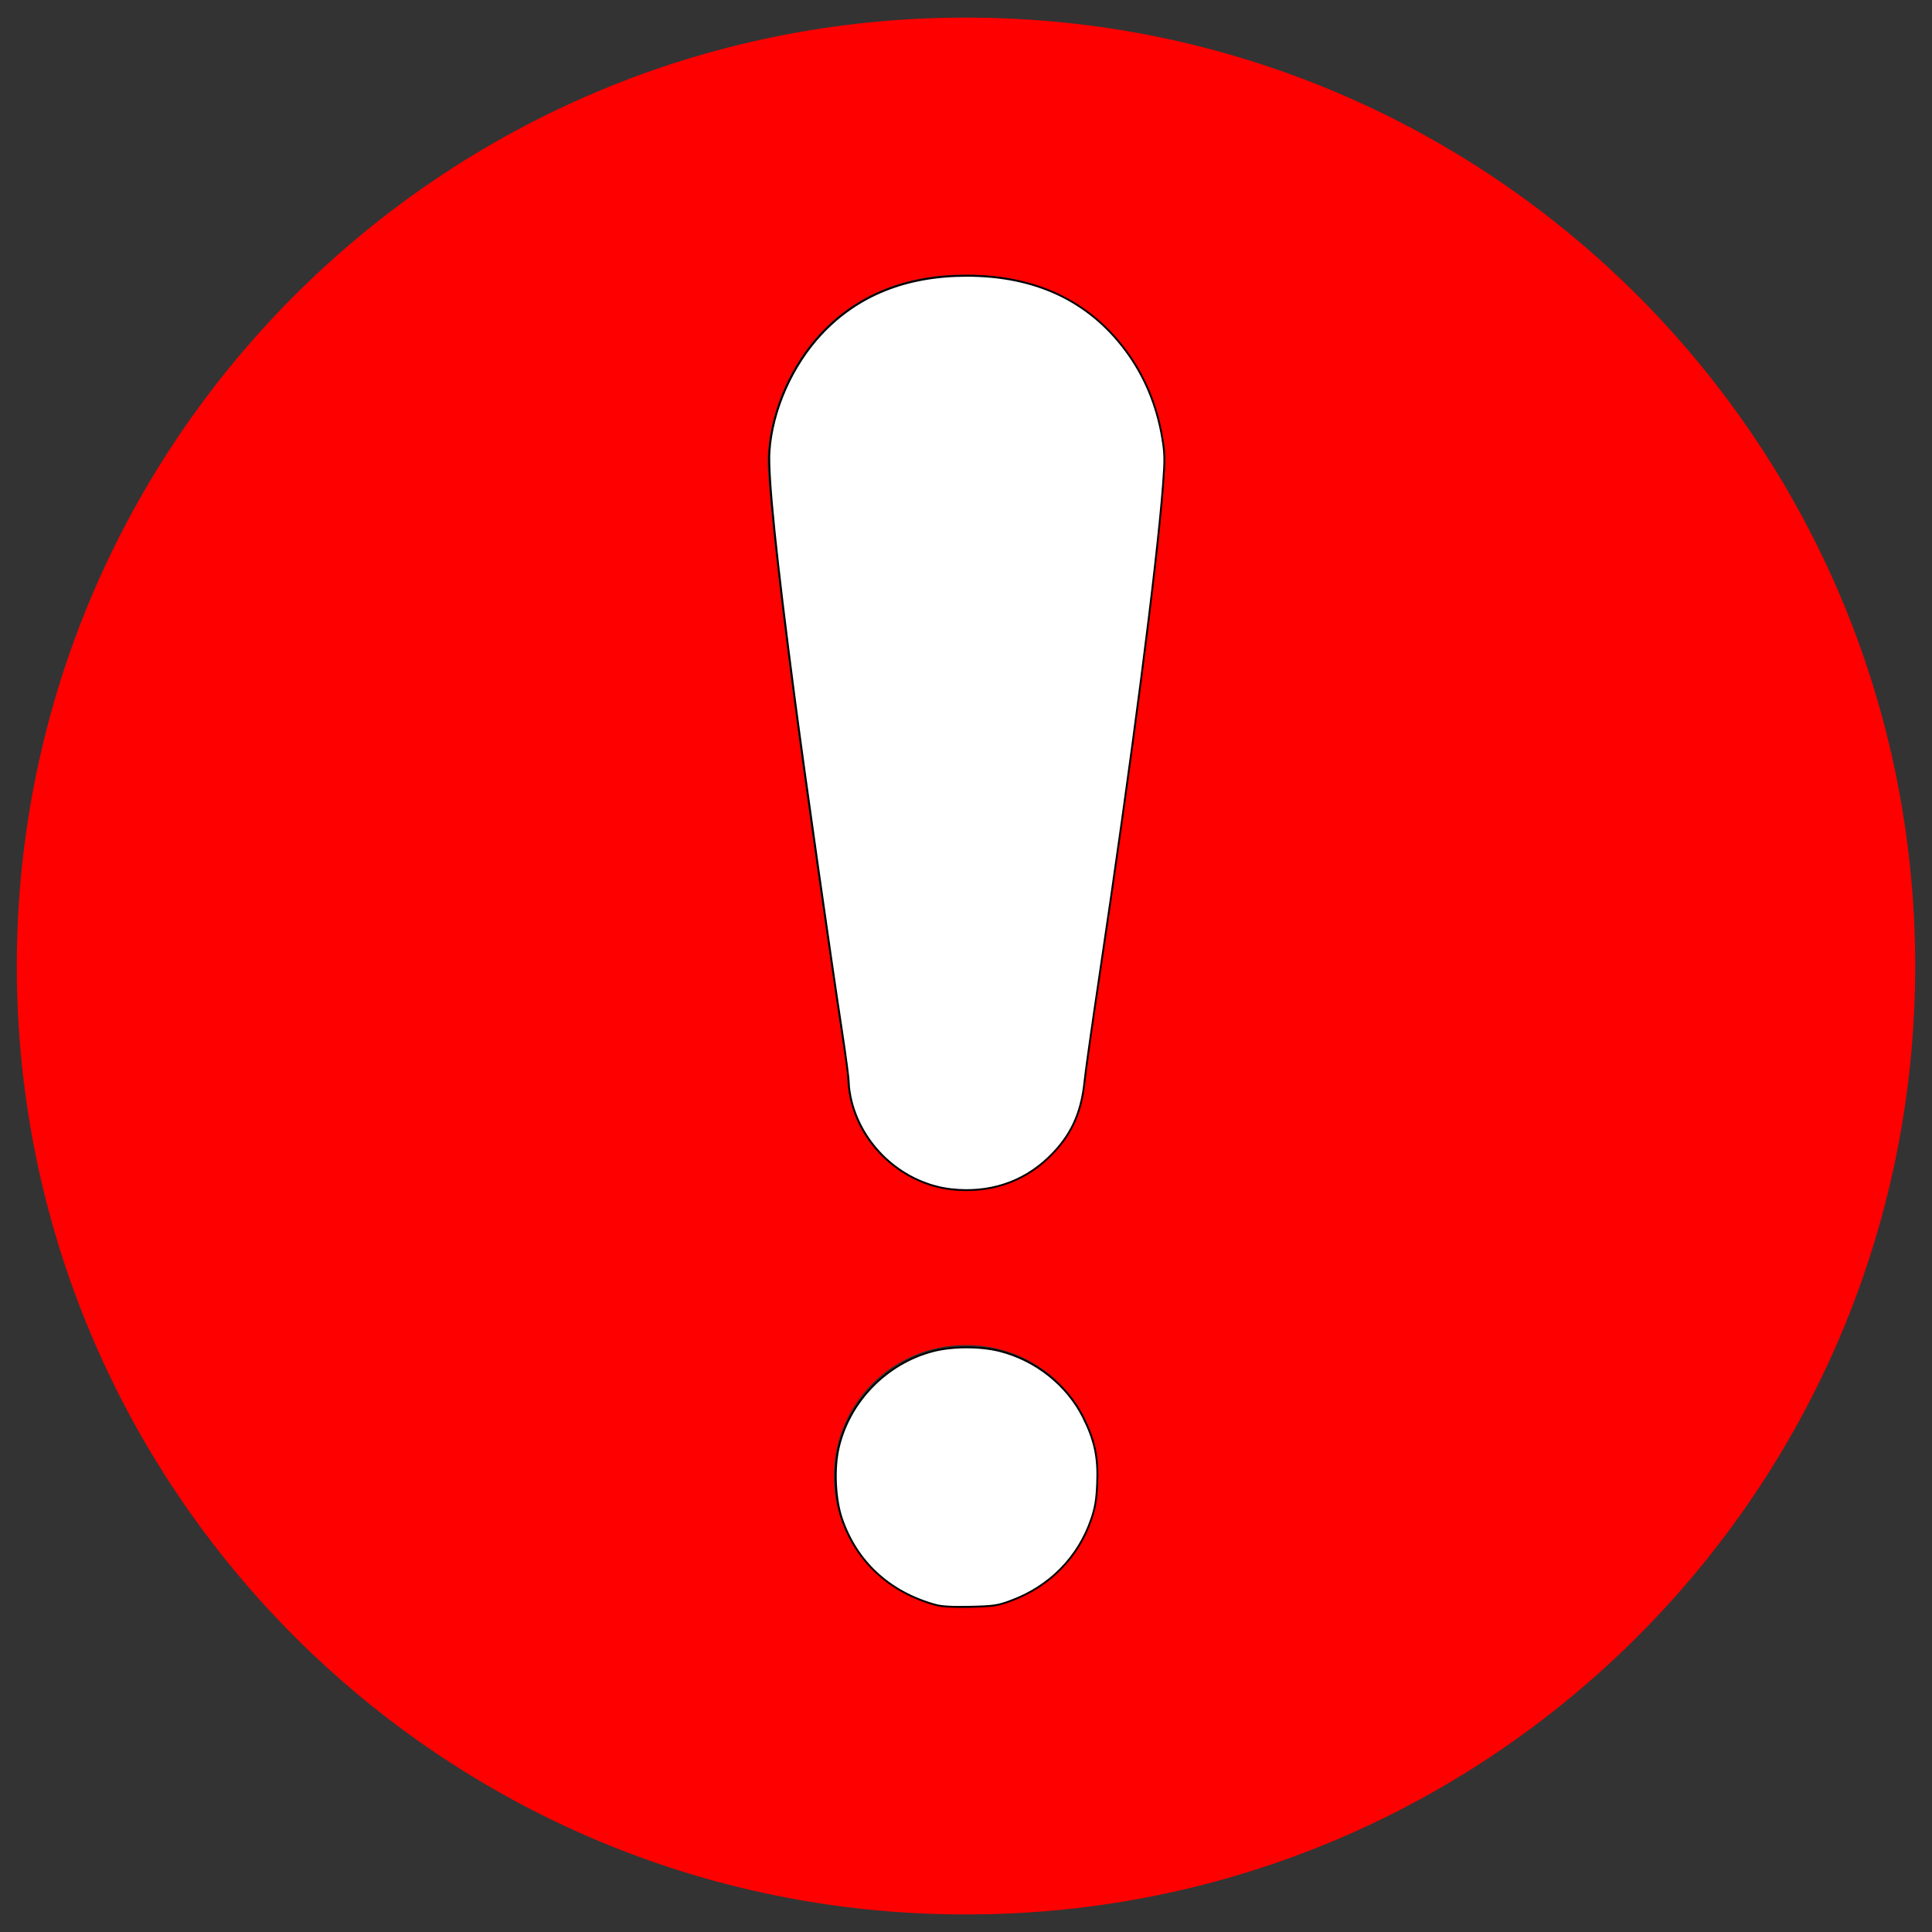 <?xml version="1.0" encoding="UTF-8" standalone="no"?>
<!-- Uploaded to: SVG Repo, www.svgrepo.com, Transformed by: SVG Repo Mixer Tools -->

<svg
   fill="red"
   version="1.1"
   id="Capa_1"
   width="199px"
   height="199px"
   viewBox="-0.91 -0.91 47.13 47.13"
   xml:space="preserve"
   stroke="red"
   sodipodi:docname="spoiler.svg"
   inkscape:version="1.3.2 (091e20e, 2023-11-25)"
   xmlns:inkscape="http://www.inkscape.org/namespaces/inkscape"
   xmlns:sodipodi="http://sodipodi.sourceforge.net/DTD/sodipodi-0.dtd"
   xmlns="http://www.w3.org/2000/svg"
   xmlns:svg="http://www.w3.org/2000/svg"><rect x="-0.91" y="-0.91" width="47.13" height="47.13" fill="#333333" stroke="none"/><defs
   id="defs1" /><sodipodi:namedview
   id="namedview1"
   pagecolor="#ffffff"
   bordercolor="#000000"
   borderopacity="0.25"
   inkscape:showpageshadow="2"
   inkscape:pageopacity="0.0"
   inkscape:pagecheckerboard="0"
   inkscape:deskcolor="#d1d1d1"
   inkscape:zoom="5.2311558"
   inkscape:cx="99.404419"
   inkscape:cy="99.5"
   inkscape:window-width="1392"
   inkscape:window-height="1212"
   inkscape:window-x="32"
   inkscape:window-y="25"
   inkscape:window-maximized="0"
   inkscape:current-layer="Capa_1" />

<g
   id="SVGRepo_bgCarrier"
   stroke-width="0" />

<g
   id="SVGRepo_tracerCarrier"
   stroke-linecap="round"
   stroke-linejoin="round" />

<g
   id="SVGRepo_iconCarrier"> <g
   id="g1"> <path
   d="M22.675,0.02c-0.006,0-0.014,0.001-0.02,0.001c-0.007,0-0.013-0.001-0.02-0.001C10.135,0.02,0,10.154,0,22.656 c0,12.5,10.135,22.635,22.635,22.635c0.007,0,0.013,0,0.02,0c0.006,0,0.014,0,0.02,0c12.5,0,22.635-10.135,22.635-22.635 C45.311,10.154,35.176,0.02,22.675,0.02z M22.675,38.811c-0.006,0-0.014-0.001-0.02-0.001c-0.007,0-0.013,0.001-0.02,0.001 c-2.046,0-3.705-1.658-3.705-3.705c0-2.045,1.659-3.703,3.705-3.703c0.007,0,0.013,0,0.02,0c0.006,0,0.014,0,0.02,0 c2.045,0,3.706,1.658,3.706,3.703C26.381,37.152,24.723,38.811,22.675,38.811z M27.988,10.578 c-0.242,3.697-1.932,14.692-1.932,14.692c0,1.854-1.519,3.356-3.373,3.356c-0.01,0-0.02,0-0.029,0c-0.009,0-0.02,0-0.029,0 c-1.853,0-3.372-1.504-3.372-3.356c0,0-1.689-10.995-1.931-14.692C17.202,8.727,18.62,5.29,22.626,5.29 c0.01,0,0.02,0.001,0.029,0.001c0.009,0,0.019-0.001,0.029-0.001C26.689,5.29,28.109,8.727,27.988,10.578z"
   id="path1" /> </g> </g>

<path
   style="fill:#ffffff;stroke:#000000;stroke-width:0.191"
   d="m 97.954,122.415 c -4.863,-0.541 -9.083,-4.246 -10.303,-9.049 -0.159,-0.627 -0.29,-1.493 -0.29,-1.925 0,-0.432 -0.303,-2.758 -0.673,-5.169 -1.119,-7.287 -3.847,-26.478 -4.861,-34.205 -1.952,-14.871 -2.797,-23.127 -2.624,-25.635 0.293,-4.232 2.336,-8.834 5.352,-12.058 3.727,-3.984 8.728,-5.988 14.946,-5.988 7.065,0 12.533,2.564 16.338,7.662 1.943,2.603 3.206,5.597 3.779,8.959 0.283,1.658 0.294,2.245 0.091,4.913 -0.628,8.25 -3.221,28.264 -6.56,50.629 -0.738,4.942 -1.418,9.759 -1.512,10.705 -0.337,3.401 -1.447,5.744 -3.762,7.943 -2.651,2.518 -6.11,3.639 -9.92,3.216 z"
   id="path2"
   transform="matrix(0.237,0,0,0.237,-0.91,-0.91)" /><path
   style="fill:#ffffff;stroke:#000000;stroke-width:0.191"
   d="m 96.25,165.178 c -4.726,-1.327 -8.076,-4.428 -9.599,-8.884 -0.668,-1.955 -0.819,-5.067 -0.349,-7.18 1.075,-4.833 4.949,-8.813 9.78,-10.049 1.983,-0.507 4.852,-0.507 6.835,0 3.698,0.946 6.913,3.505 8.576,6.828 1.191,2.38 1.555,4.101 1.441,6.817 -0.069,1.653 -0.207,2.475 -0.611,3.659 -1.33,3.896 -4.258,6.888 -8.183,8.361 -1.445,0.542 -1.813,0.599 -4.258,0.655 -1.883,0.043 -2.96,-0.018 -3.632,-0.207 z"
   id="path3"
   transform="matrix(0.237,0,0,0.237,-0.91,-0.91)" /></svg>
